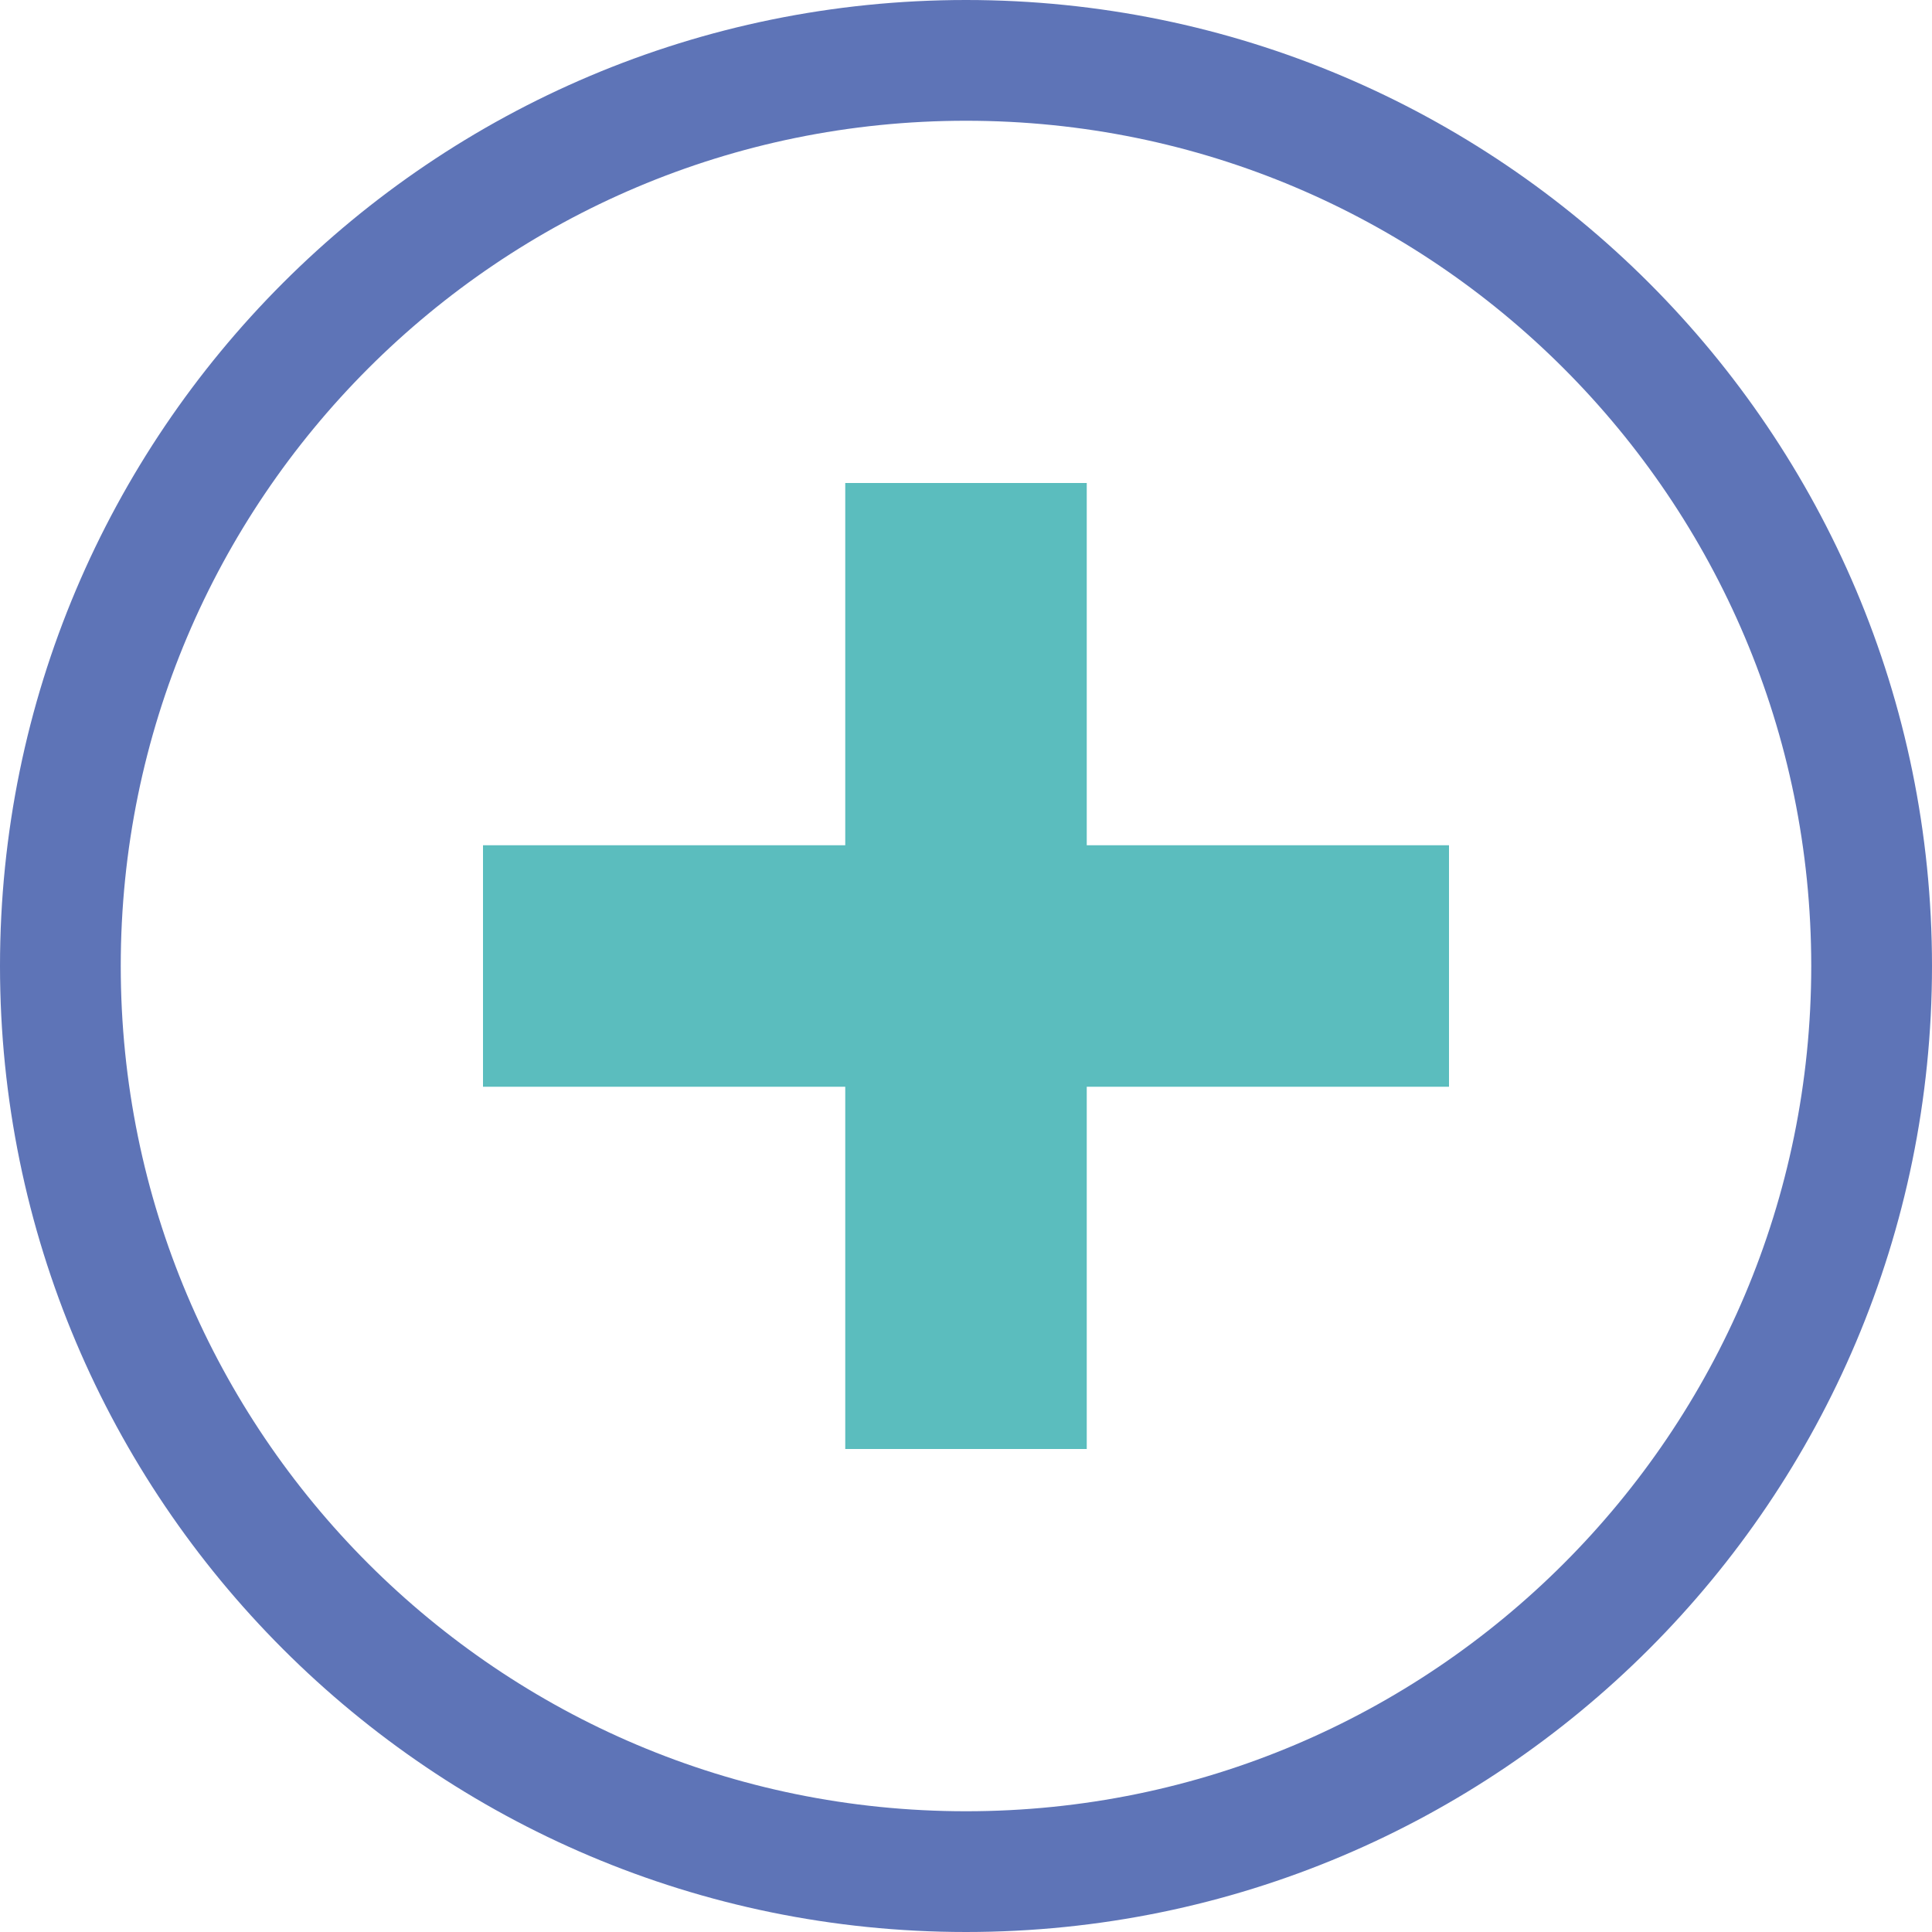 ﻿<?xml version="1.0" encoding="iso-8859-1"?>
<!-- Generator: Adobe Illustrator 19.0.0, SVG Export Plug-In . SVG Version: 6.00 Build 0)  -->
<svg version="1.1" id="Layer_1" xmlns="http://www.w3.org/2000/svg" xmlns:xlink="http://www.w3.org/1999/xlink" x="0px" y="0px"
	 viewBox="0 0 512 512" style="enable-background:new 0 0 512 512;" xml:space="preserve">
<path style="fill:#5e74b7;" d="M256,0C114.608,0.016,0.016,114.608,0,256c0.016,141.392,114.608,255.984,256,256
	c141.392-0.016,255.984-114.608,256-256C511.984,114.608,397.392,0.016,256,0z M414.384,414.384
	C373.808,454.944,317.904,480,256,480s-117.808-25.056-158.4-65.616C57.04,373.808,32,317.904,32,256S57.04,138.192,97.6,97.616
	C138.192,57.04,194.096,32,256,32s117.808,25.04,158.384,65.616c40.56,40.592,65.6,96.48,65.616,158.384
	C479.984,317.904,454.96,373.808,414.384,414.384z"/>
<polygon style="fill:#5bbdbe;" points="384,224 288,224 288,128 224,128 224,224 128,224 128,288 224,288 224,384 288,384 288,288 
	384,288 "/>
<g>
</g>
<g>
</g>
<g>
</g>
<g>
</g>
<g>
</g>
<g>
</g>
<g>
</g>
<g>
</g>
<g>
</g>
<g>
</g>
<g>
</g>
<g>
</g>
<g>
</g>
<g>
</g>
<g>
</g>
</svg>
